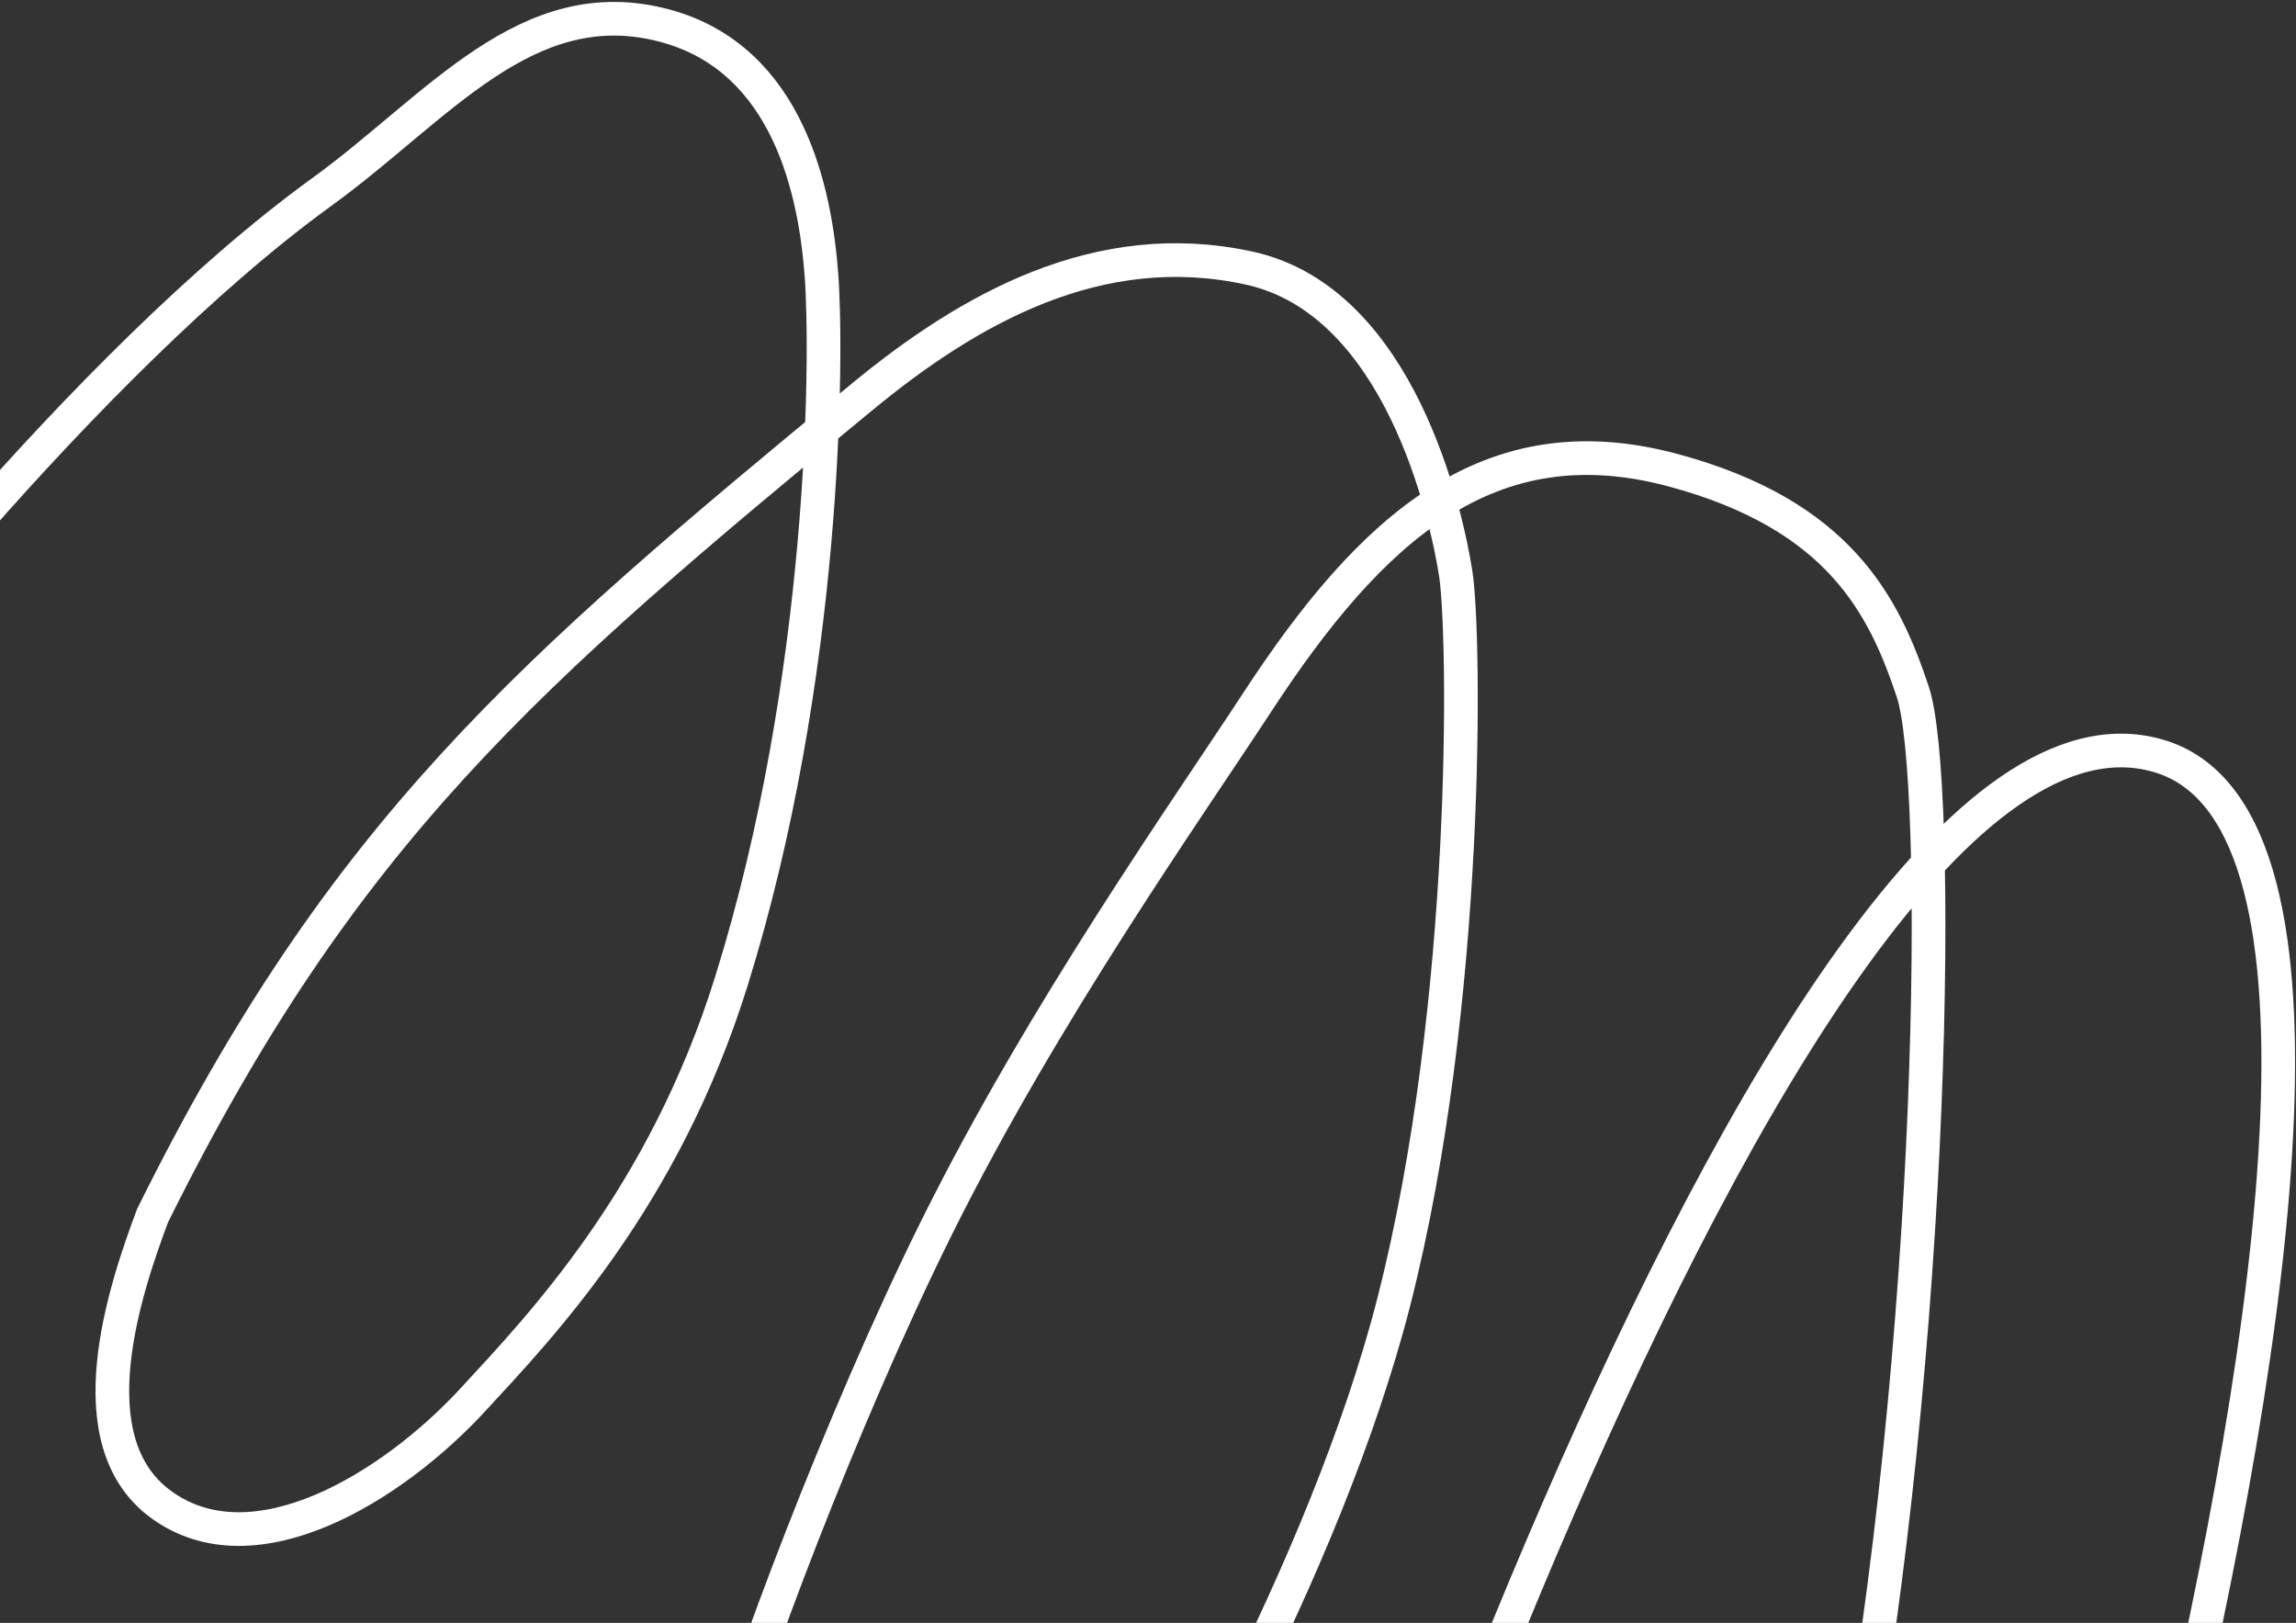 <svg width="341" height="241" viewBox="0 0 341 241" fill="none" xmlns="http://www.w3.org/2000/svg">
<rect x="0" y="0" width="341" height="241" fill="#333333" stroke="none"/>
<path d="M279.688 411.595C279.688 411.595 377.486 128.818 320.561 112.243C263.635 95.668 185.424 344.883 182.923 360.401C180.293 376.722 184.19 392.462 194.958 396.553C206.566 400.964 220.584 396.451 228.863 385.266C231.897 381.167 262.78 332.532 274.505 269.675C287.71 198.881 288.336 115.509 284.092 102.76C279.847 90.01 273.247 76.481 248.477 69.823C221.211 62.495 203.679 78.346 186.73 104.28C176.409 120.072 155.157 150.094 139.334 181.841C124.594 211.412 110.397 250.167 107.812 260.295C105.228 270.423 104.329 287.269 120.31 297.838C134.272 307.072 154.693 297.349 162.368 288.471C170.042 279.592 196.873 233.009 207.015 193.29C218.374 148.803 217.583 94.009 216.208 85.199C214.833 76.389 207.922 44.71 185.52 39.811C163.118 34.912 143.852 45.909 128.022 58.952C78.242 99.969 50.96 123.435 22.66 180.522C18.525 191.551 11.008 213.908 23.86 223.371C37.756 233.603 58.385 220.685 70.139 207.965C80.446 196.811 98.58 177.88 108.618 145.729C122.711 100.586 122.903 52.933 122.005 40.876C121.107 28.818 117.245 8.79 98.764 3.82C78.261 -1.694 65.013 16.035 47.787 28.513C12.26 54.248 -27.63 106.135 -29.509 109.849" stroke="white" stroke-width="5"/>
</svg>
